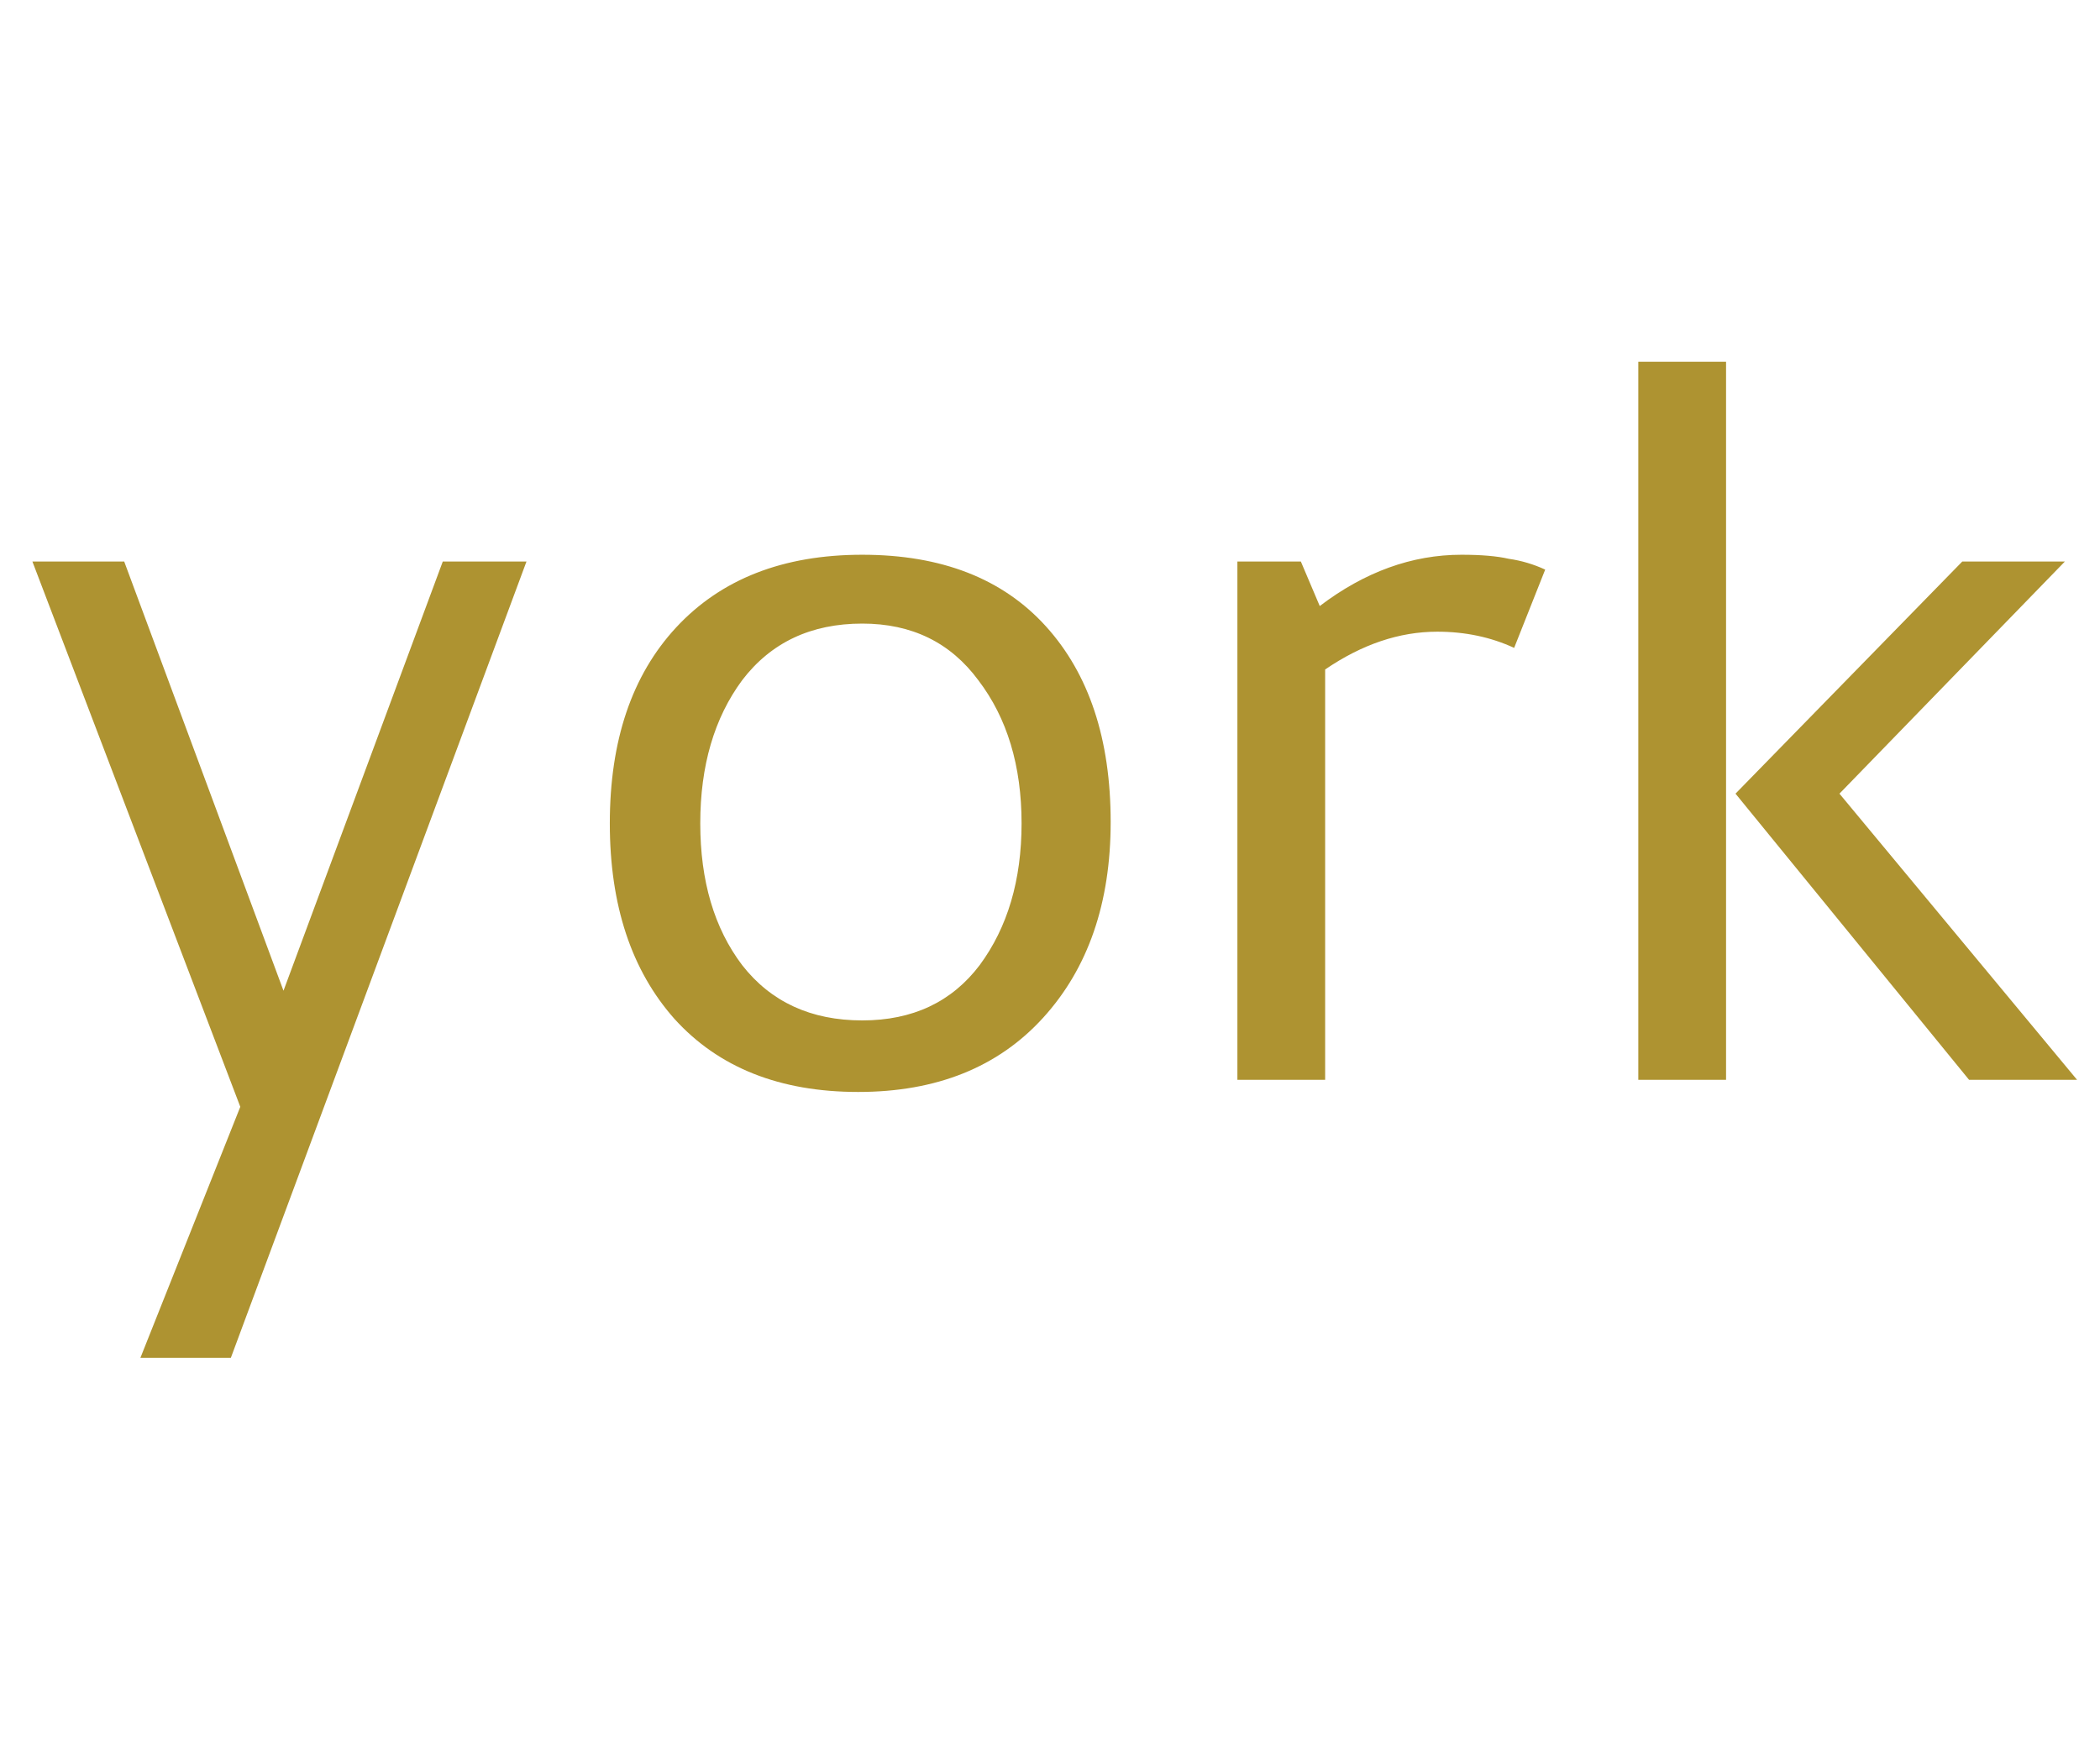 <svg width="280" height="235" viewBox="0 0 280 235" fill="none" xmlns="http://www.w3.org/2000/svg">
<path d="M30.779 181.08H18.719L32.039 147.6L4.319 74.88H16.559L37.799 132.12L59.039 74.88H70.199L30.779 181.08ZM114.429 145.62C103.989 145.62 95.829 142.38 89.949 135.9C84.189 129.42 81.309 120.72 81.309 109.8C81.309 98.76 84.249 90.06 90.129 83.7C96.129 77.22 104.409 73.98 114.969 73.98C125.529 73.98 133.689 77.16 139.449 83.52C145.209 89.88 148.089 98.58 148.089 109.62C148.089 120.42 145.089 129.12 139.089 135.72C133.089 142.32 124.869 145.62 114.429 145.62ZM114.969 83.16C108.129 83.16 102.789 85.68 98.949 90.72C95.229 95.76 93.369 102.12 93.369 109.8C93.369 117.48 95.229 123.78 98.949 128.7C102.789 133.62 108.129 136.08 114.969 136.08C121.689 136.08 126.909 133.62 130.629 128.7C134.349 123.66 136.209 117.36 136.209 109.8C136.209 102.12 134.289 95.76 130.449 90.72C126.729 85.68 121.569 83.16 114.969 83.16ZM194.866 73.98C197.506 73.98 199.606 74.16 201.166 74.52C202.846 74.76 204.466 75.24 206.026 75.96L201.886 86.4C198.766 84.96 195.346 84.24 191.626 84.24C186.586 84.24 181.606 85.92 176.686 89.28V144H164.986V74.88H173.446L175.966 80.82C181.966 76.26 188.266 73.98 194.866 73.98ZM230.141 144H218.441V48.24H230.141V144ZM245.261 105.84L276.941 144H262.541L231.401 105.84L261.641 74.88H275.321L245.261 105.84Z" fill="#AE9331"/>
</svg>

